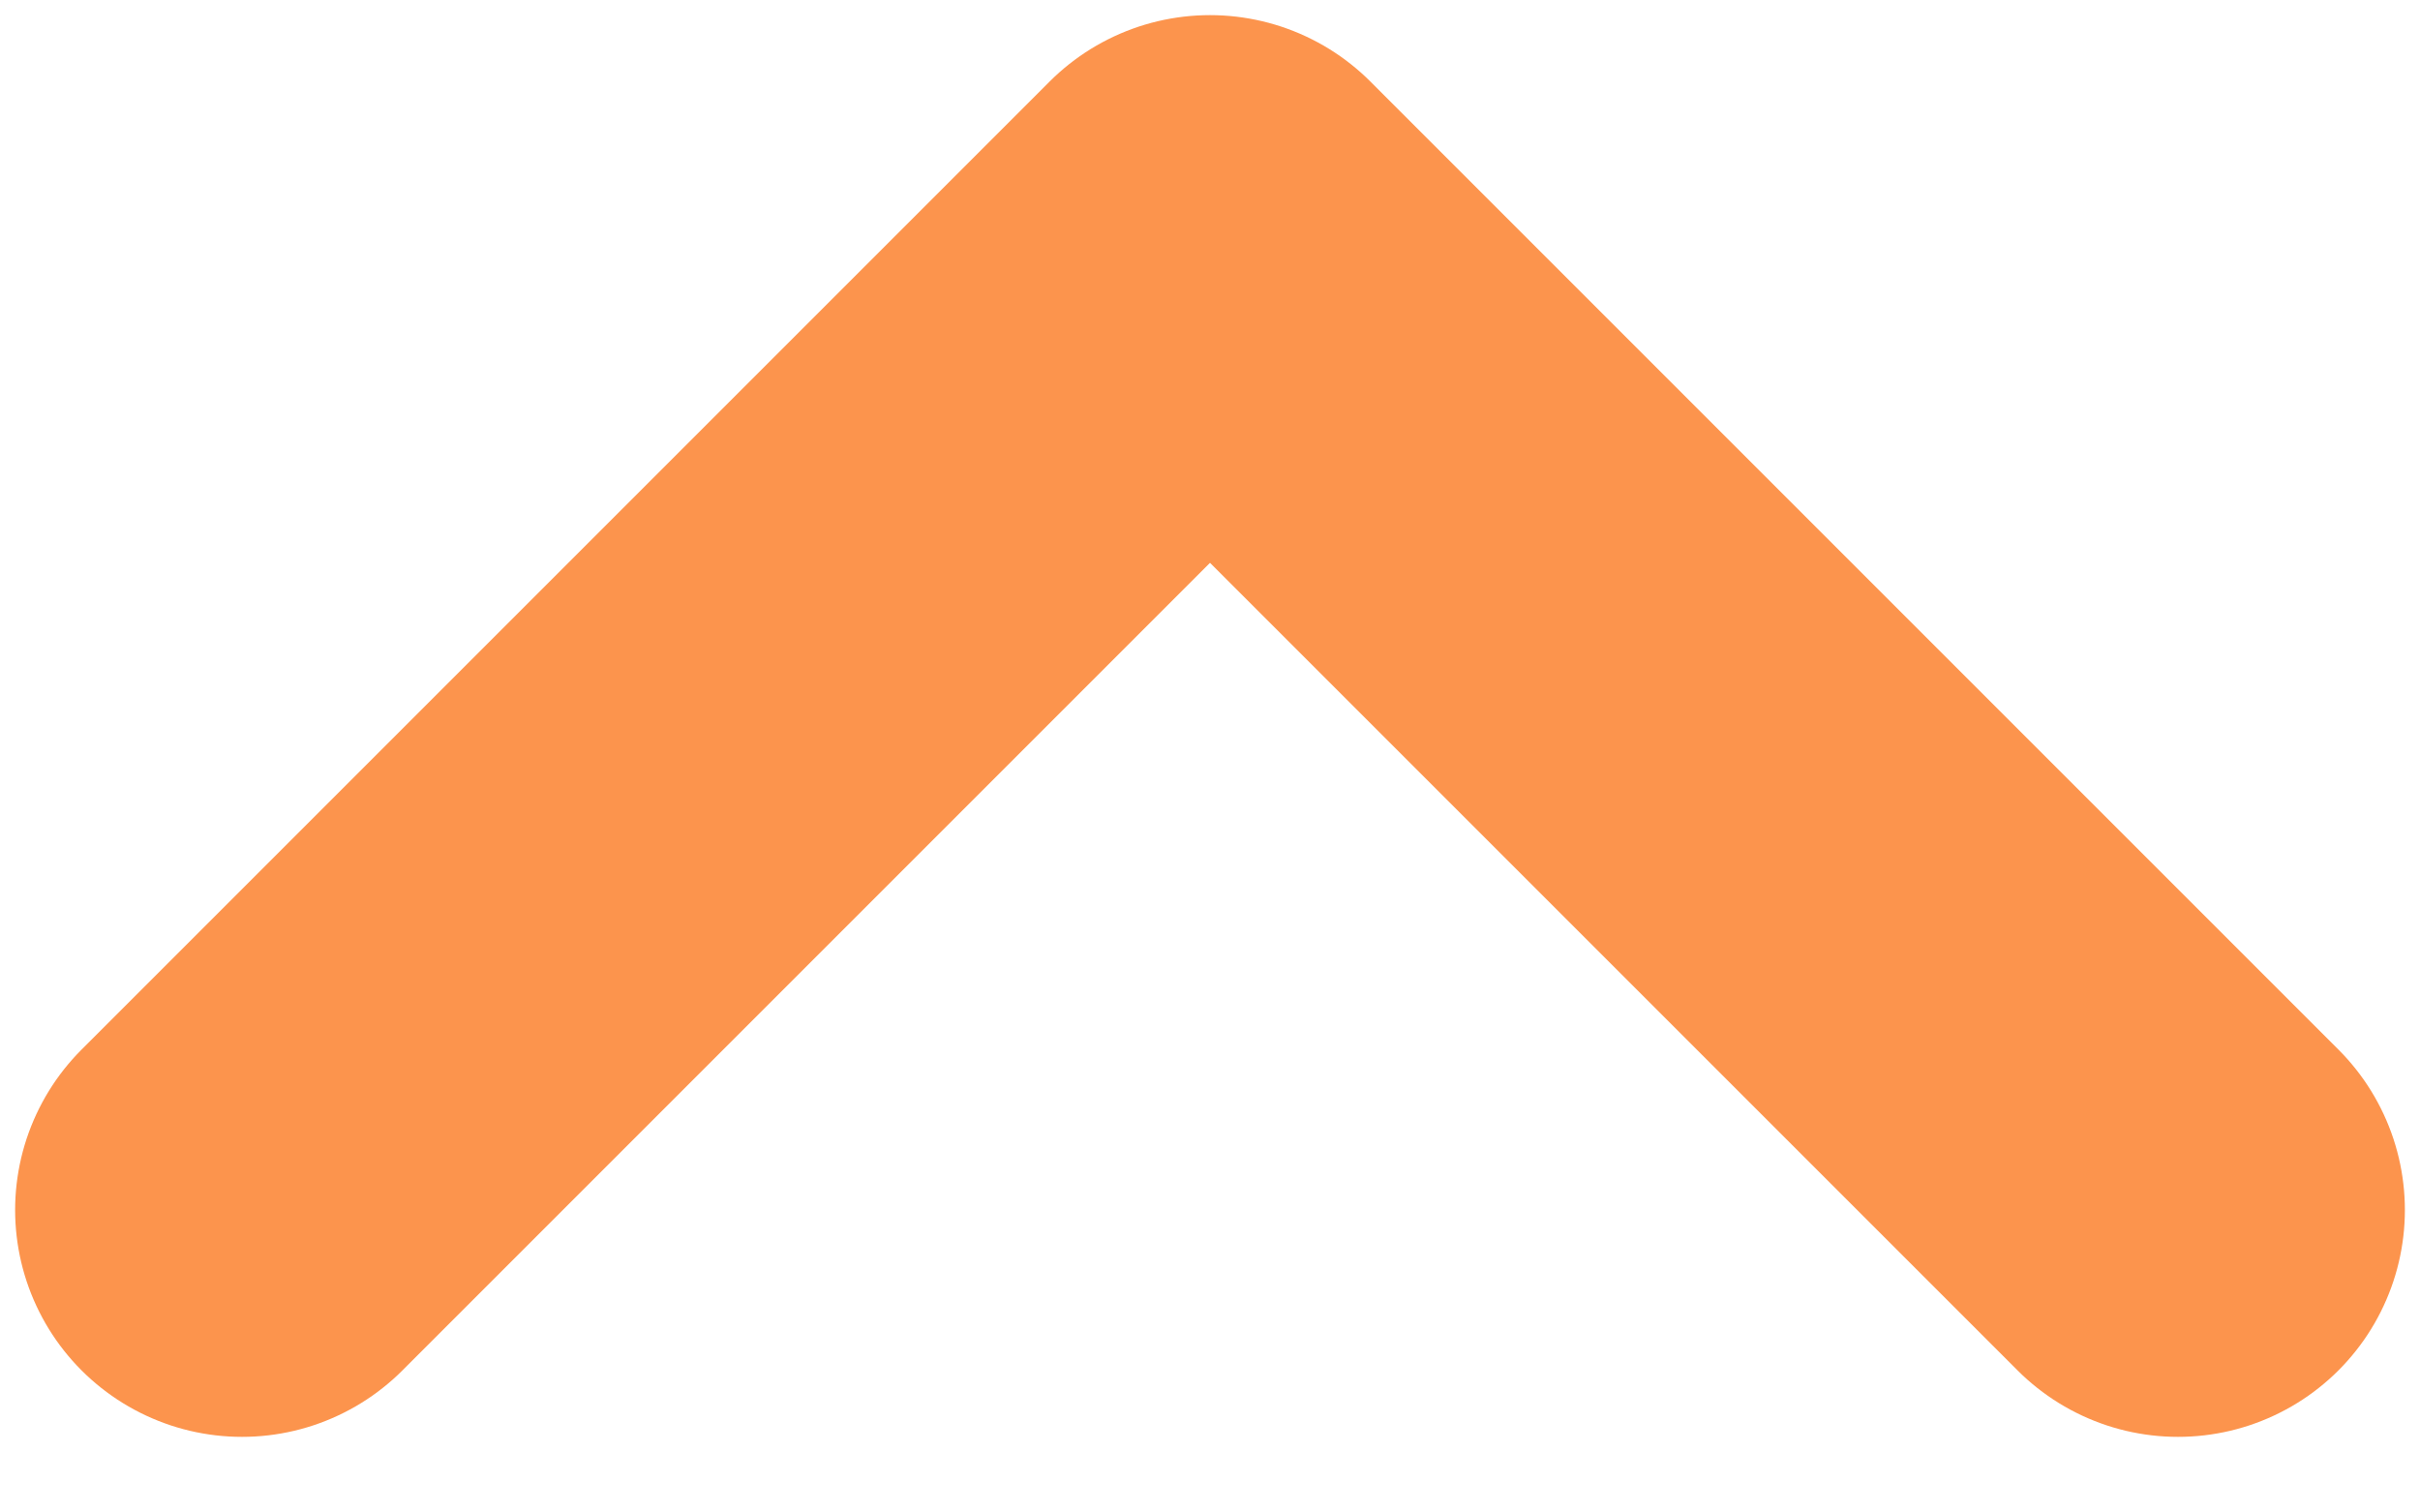<svg width="8" height="5" viewBox="0 0 8 5" fill="none" xmlns="http://www.w3.org/2000/svg">
<path d="M7.2 4L4 0.8L0.8 4" stroke="#FC944D" stroke-width="1.5" stroke-linecap="round" stroke-linejoin="round"/>
</svg>
